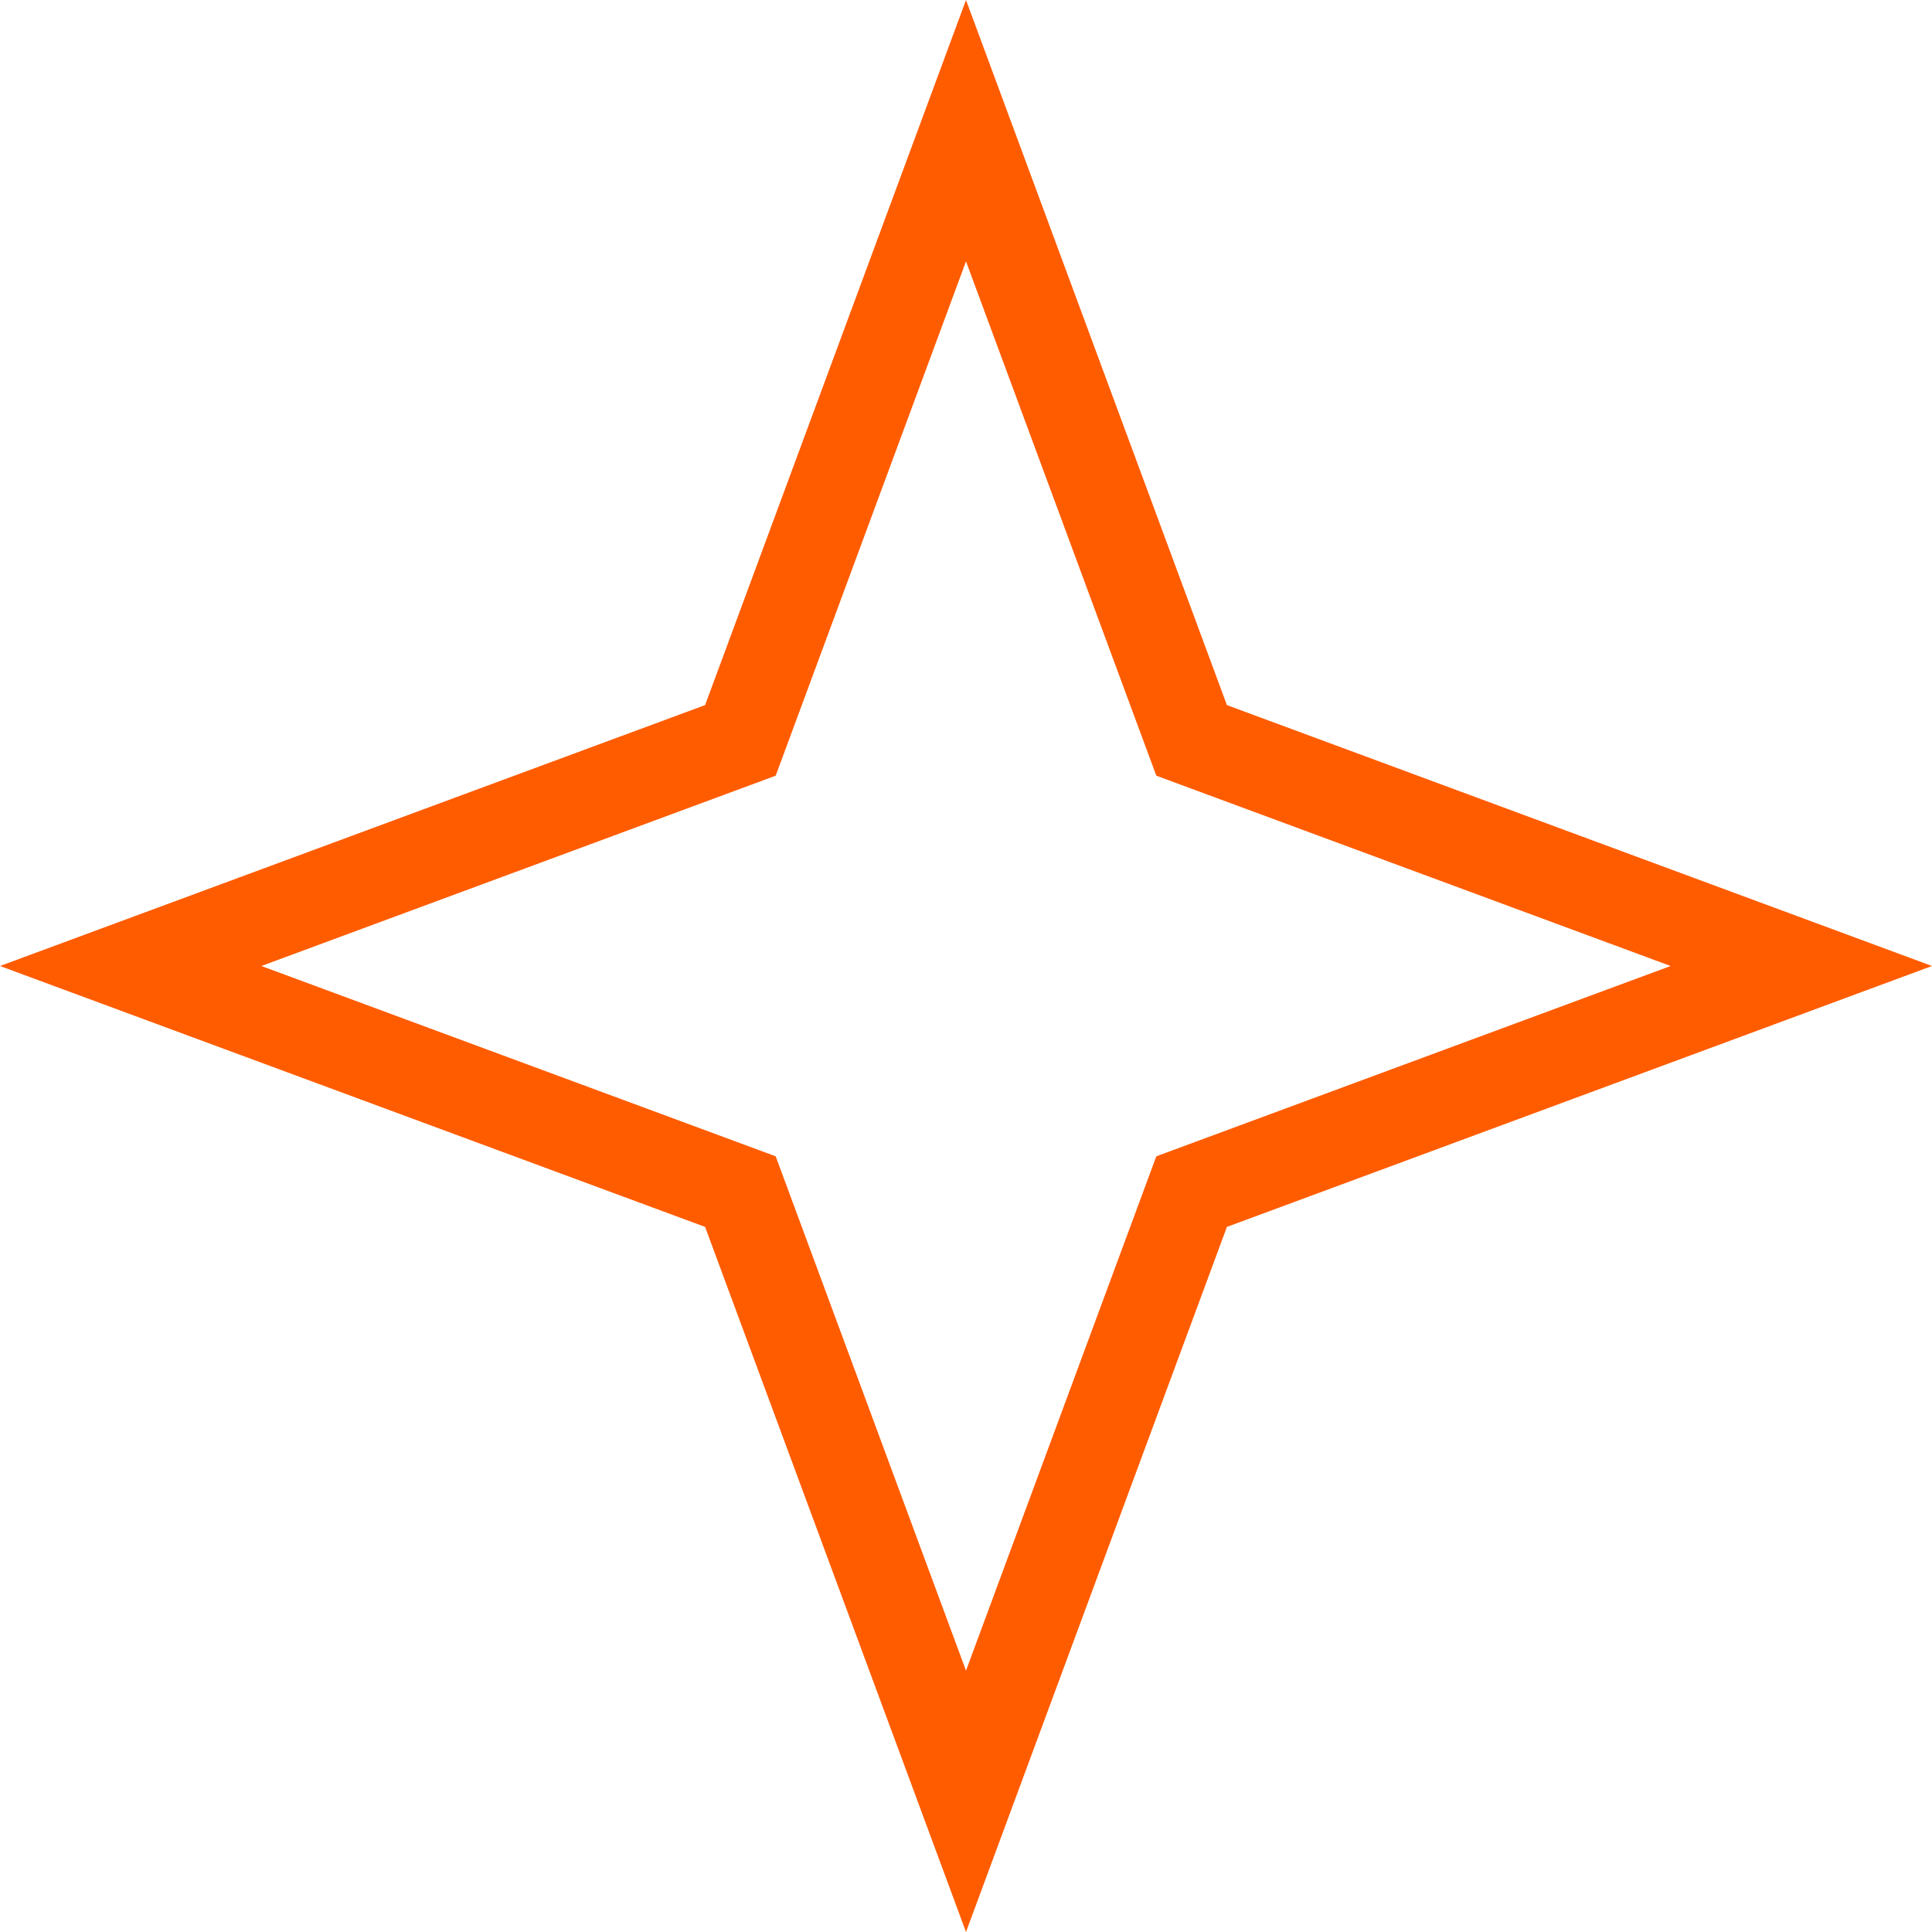 <svg width="213" height="213" viewBox="0 0 213 213" fill="none" xmlns="http://www.w3.org/2000/svg">
<path d="M106.5 14.408L130.575 79.471L131.373 81.627L133.529 82.425L198.592 106.5L133.529 130.575L131.373 131.373L130.575 133.529L106.5 198.592L82.425 133.529L81.627 131.373L79.471 130.575L14.408 106.5L79.471 82.425L81.627 81.627L82.425 79.471L106.5 14.408Z" stroke="#FF5C00" stroke-width="10"/>
</svg>
